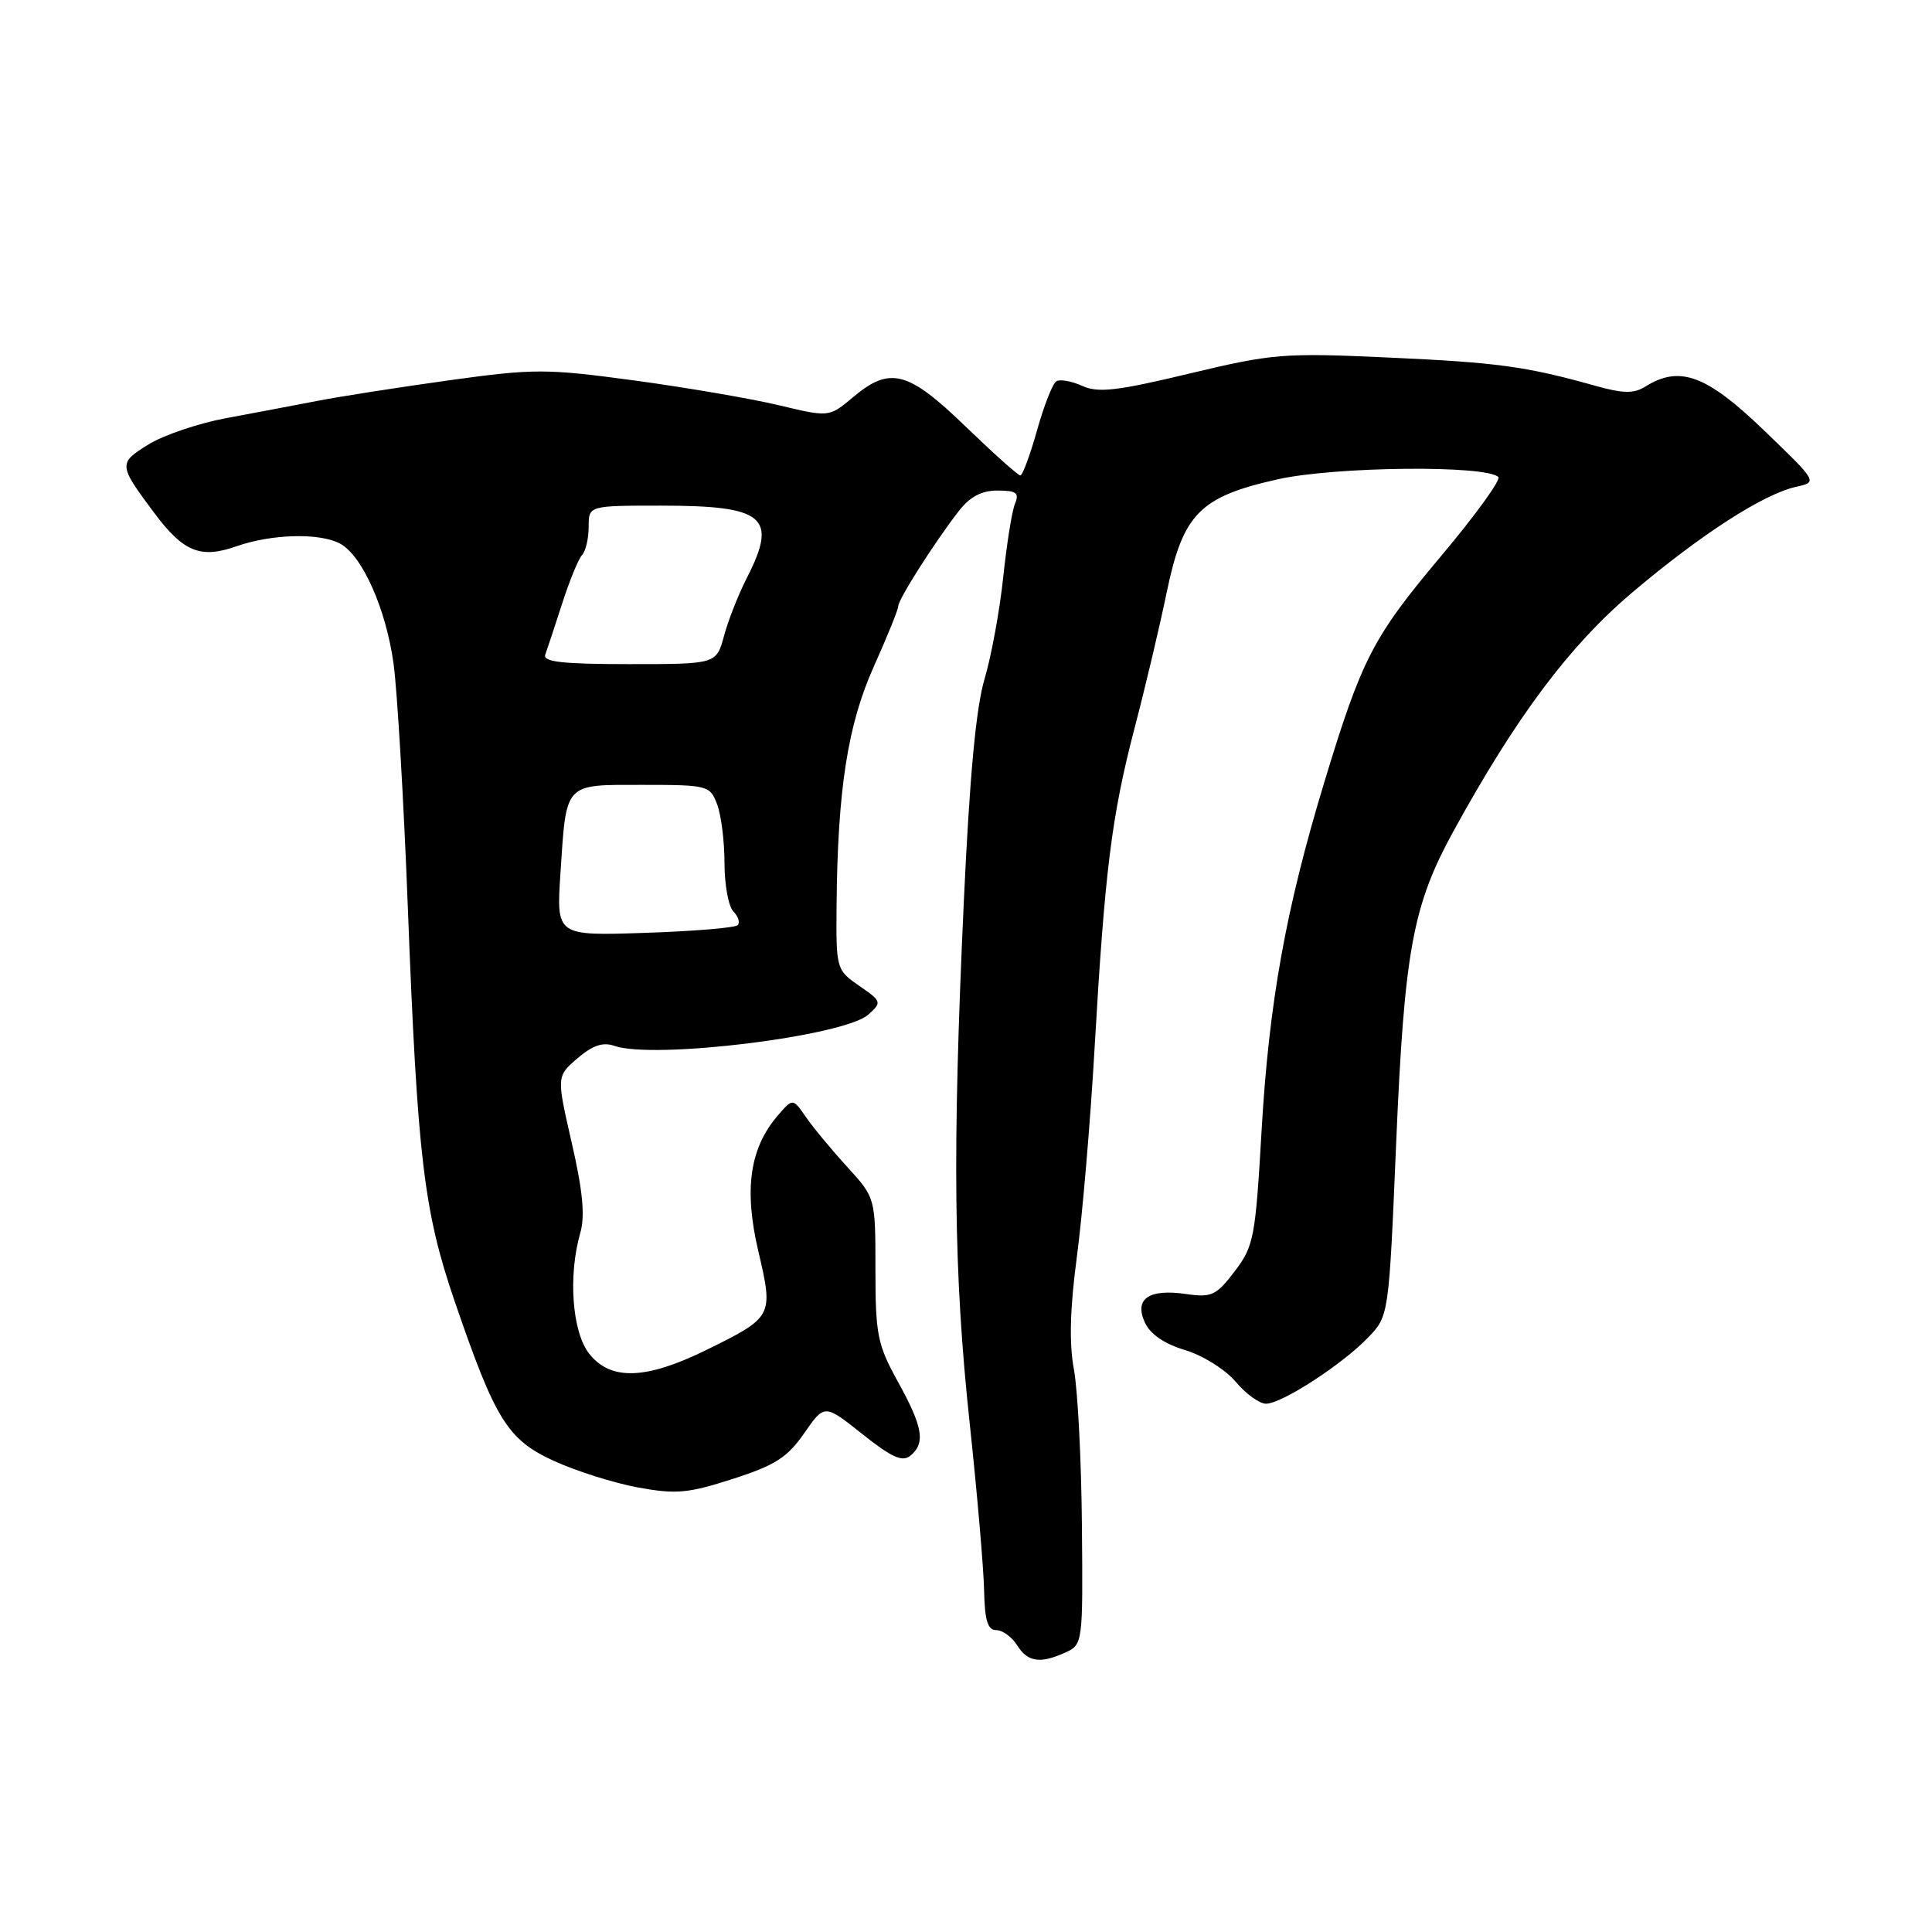 <?xml version="1.0" encoding="UTF-8" standalone="no"?>
<!DOCTYPE svg PUBLIC "-//W3C//DTD SVG 1.1//EN" "http://www.w3.org/Graphics/SVG/1.1/DTD/svg11.dtd" >
<svg xmlns="http://www.w3.org/2000/svg" xmlns:xlink="http://www.w3.org/1999/xlink" version="1.1" viewBox="0 0 256 256">
 <g >
 <path fill="currentColor"
d=" M 141.20 218.95 C 143.47 217.92 143.50 217.67 143.36 202.20 C 143.29 193.57 142.81 184.23 142.30 181.46 C 141.65 177.97 141.78 173.34 142.70 166.46 C 143.43 160.98 144.48 148.62 145.03 139.00 C 146.40 115.30 147.28 108.22 150.33 96.50 C 151.77 91.00 153.68 82.93 154.58 78.56 C 156.75 68.06 158.95 65.82 169.36 63.50 C 176.97 61.81 196.94 61.61 198.54 63.21 C 198.90 63.57 195.50 68.27 190.97 73.66 C 181.90 84.45 180.44 87.27 175.45 103.74 C 170.37 120.48 168.15 132.86 167.17 149.75 C 166.35 164.03 166.14 165.12 163.60 168.46 C 161.16 171.66 160.53 171.95 157.20 171.47 C 152.22 170.74 150.26 172.09 151.70 175.24 C 152.40 176.78 154.28 178.07 157.02 178.89 C 159.36 179.59 162.37 181.47 163.72 183.08 C 165.07 184.69 166.89 186.00 167.75 186.00 C 169.84 186.00 177.86 180.80 181.29 177.22 C 184.03 174.36 184.03 174.36 185.00 151.43 C 186.09 125.93 187.18 120.00 192.60 110.12 C 200.95 94.91 207.98 85.53 216.29 78.50 C 225.39 70.80 233.70 65.44 238.02 64.50 C 240.85 63.87 240.85 63.87 233.68 56.97 C 226.11 49.69 222.56 48.38 218.02 51.22 C 216.48 52.18 215.08 52.16 211.29 51.09 C 202.16 48.54 198.43 48.03 183.88 47.37 C 170.07 46.74 168.61 46.86 157.60 49.50 C 148.02 51.80 145.49 52.09 143.40 51.13 C 142.00 50.50 140.45 50.22 139.97 50.52 C 139.48 50.82 138.33 53.75 137.41 57.03 C 136.49 60.31 135.49 63.00 135.20 63.00 C 134.90 63.00 131.63 60.07 127.93 56.50 C 120.29 49.12 117.92 48.51 113.01 52.65 C 109.86 55.29 109.86 55.29 103.18 53.69 C 99.51 52.82 90.89 51.34 84.03 50.41 C 72.38 48.84 70.79 48.83 59.53 50.39 C 52.92 51.31 45.02 52.54 42.00 53.13 C 38.98 53.71 33.53 54.75 29.90 55.42 C 26.27 56.10 21.66 57.66 19.66 58.90 C 15.66 61.38 15.67 61.58 20.45 67.98 C 24.31 73.14 26.57 74.06 31.32 72.39 C 35.97 70.75 42.35 70.58 45.06 72.03 C 48.00 73.61 51.14 80.65 52.15 87.95 C 52.64 91.55 53.49 105.97 54.03 120.00 C 55.32 153.52 56.15 160.48 60.27 172.50 C 65.66 188.21 67.26 190.77 73.42 193.59 C 76.33 194.92 81.32 196.50 84.50 197.09 C 89.57 198.02 91.14 197.88 97.08 195.97 C 102.70 194.17 104.34 193.12 106.56 189.91 C 109.25 186.03 109.25 186.03 114.26 190.02 C 118.17 193.13 119.58 193.76 120.64 192.88 C 122.65 191.21 122.30 189.10 118.98 183.09 C 116.26 178.16 116.00 176.84 116.00 168.20 C 116.00 158.72 116.00 158.72 112.25 154.61 C 110.19 152.35 107.72 149.38 106.78 148.00 C 105.05 145.50 105.05 145.50 103.04 147.84 C 99.34 152.15 98.56 157.61 100.48 165.78 C 102.50 174.42 102.45 174.52 93.61 178.87 C 85.58 182.82 80.91 182.97 78.07 179.37 C 75.81 176.49 75.26 169.06 76.89 163.37 C 77.54 161.13 77.22 157.78 75.76 151.44 C 73.74 142.62 73.74 142.62 76.52 140.23 C 78.51 138.52 79.89 138.05 81.40 138.58 C 86.62 140.41 111.91 137.30 115.07 134.43 C 116.87 132.81 116.83 132.68 113.86 130.63 C 110.82 128.53 110.78 128.40 110.85 120.00 C 110.99 104.62 112.32 96.05 115.78 88.33 C 117.55 84.39 119.01 80.79 119.02 80.33 C 119.04 79.39 123.81 71.89 127.02 67.75 C 128.51 65.82 130.06 65.00 132.18 65.00 C 134.68 65.00 135.09 65.31 134.49 66.75 C 134.09 67.71 133.39 72.10 132.93 76.50 C 132.47 80.90 131.35 86.97 130.45 90.00 C 129.32 93.78 128.47 103.02 127.71 119.50 C 126.18 152.66 126.36 168.69 128.48 188.50 C 129.48 197.85 130.34 207.86 130.40 210.75 C 130.48 214.72 130.87 216.00 132.01 216.00 C 132.84 216.00 134.08 216.90 134.77 218.00 C 136.17 220.24 137.83 220.49 141.20 218.95 Z  M 74.26 115.75 C 75.06 103.57 74.67 104.00 85.13 104.00 C 93.78 104.00 94.08 104.08 95.02 106.57 C 95.56 107.98 96.00 111.49 96.00 114.37 C 96.00 117.24 96.53 120.13 97.18 120.78 C 97.83 121.43 98.08 122.25 97.74 122.59 C 97.39 122.94 91.85 123.40 85.41 123.61 C 73.72 124.00 73.72 124.00 74.26 115.75 Z  M 72.25 86.75 C 72.50 86.06 73.50 83.03 74.48 80.00 C 75.45 76.97 76.64 74.07 77.12 73.55 C 77.61 73.03 78.00 71.34 78.00 69.80 C 78.00 67.00 78.00 67.00 87.57 67.00 C 101.32 67.00 103.09 68.48 98.98 76.54 C 97.86 78.72 96.49 82.19 95.94 84.25 C 94.92 88.00 94.92 88.00 83.35 88.00 C 74.52 88.00 71.90 87.70 72.25 86.75 Z "/>
</g>
</svg>